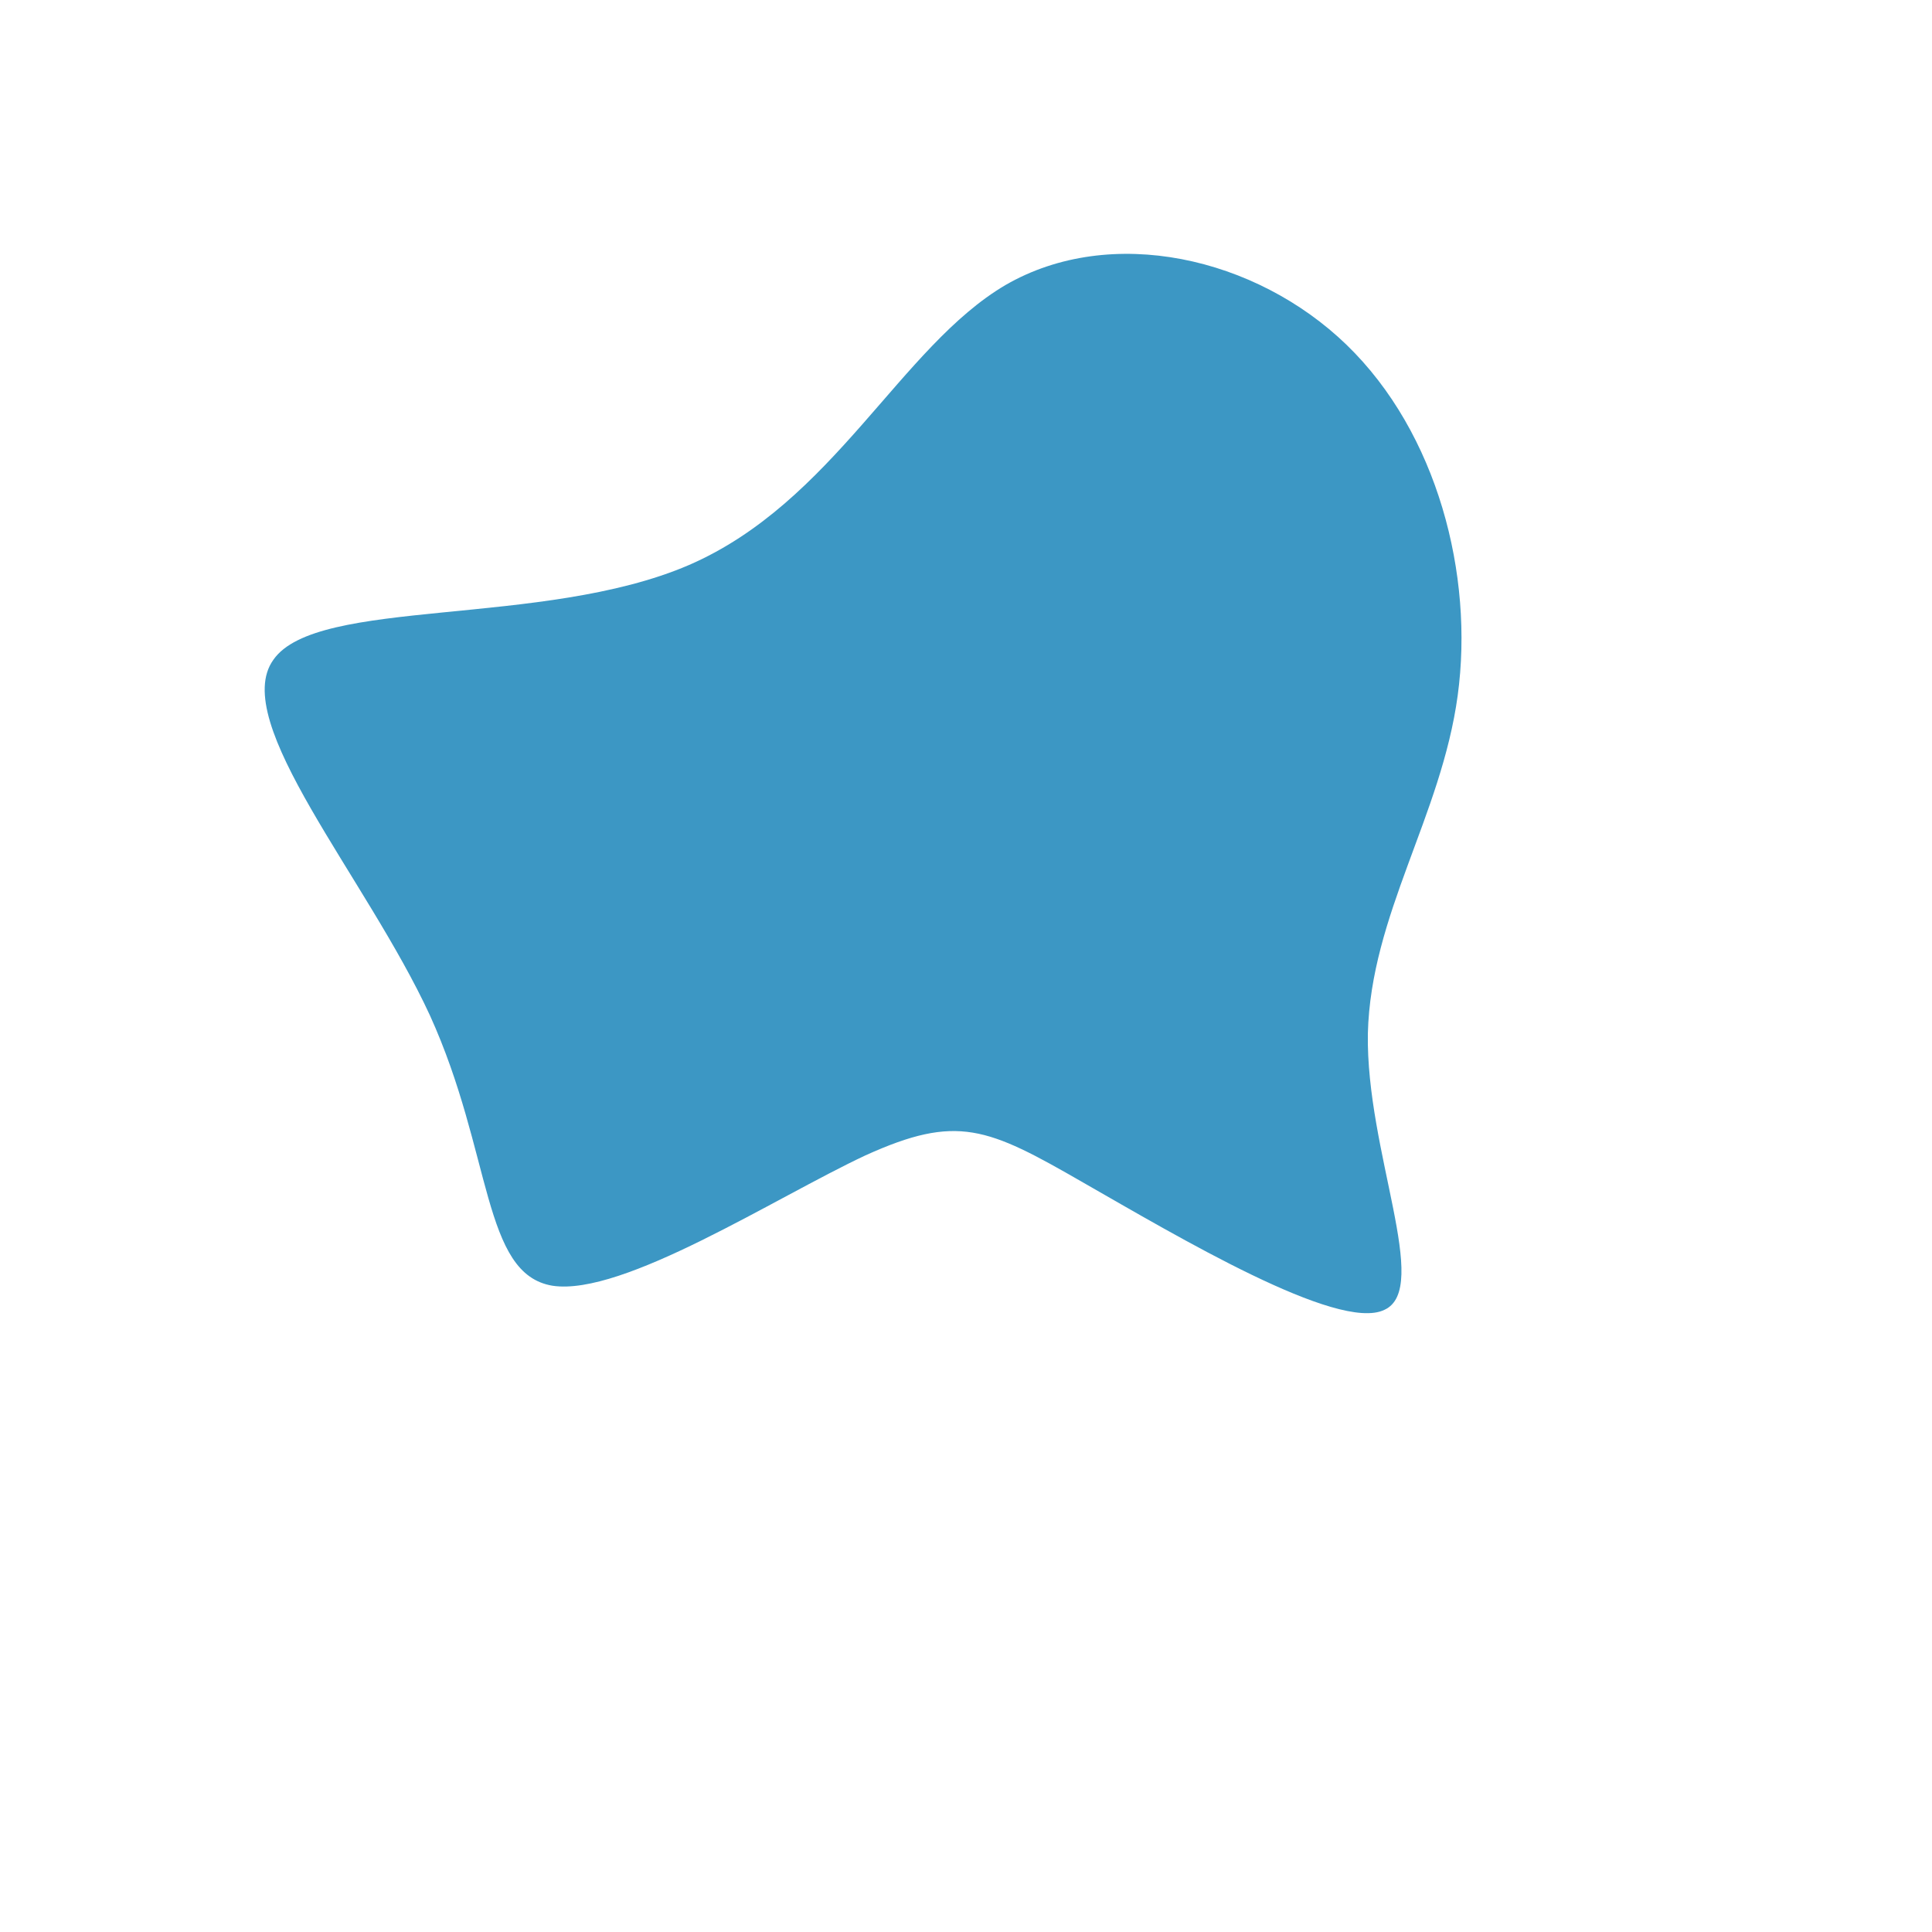 <?xml version="1.0" standalone="no"?>
<svg viewBox="0 0 200 200" xmlns="http://www.w3.org/2000/svg">
  <path fill="#3C97C4" d="M39.4,-64.3C48.8,-55.2,52.6,-40.5,50.9,-28C49.2,-15.5,41.9,-5.3,41.6,7C41.4,19.2,48.2,33.4,43.3,35.6C38.5,37.9,21.9,28,12.1,22.4C2.2,16.7,-0.9,15.3,-10.4,19.6C-19.8,24,-35.5,34.2,-42.8,33.1C-50.1,31.9,-49,19.4,-55.5,5.1C-62.1,-9.2,-76.3,-25.3,-71.7,-31.7C-67.2,-38.2,-43.8,-35,-28.7,-41.5C-13.7,-48,-6.8,-64.1,4.1,-70.5C15,-76.8,30,-73.4,39.4,-64.3Z" transform="translate(100 100)" />
</svg>
